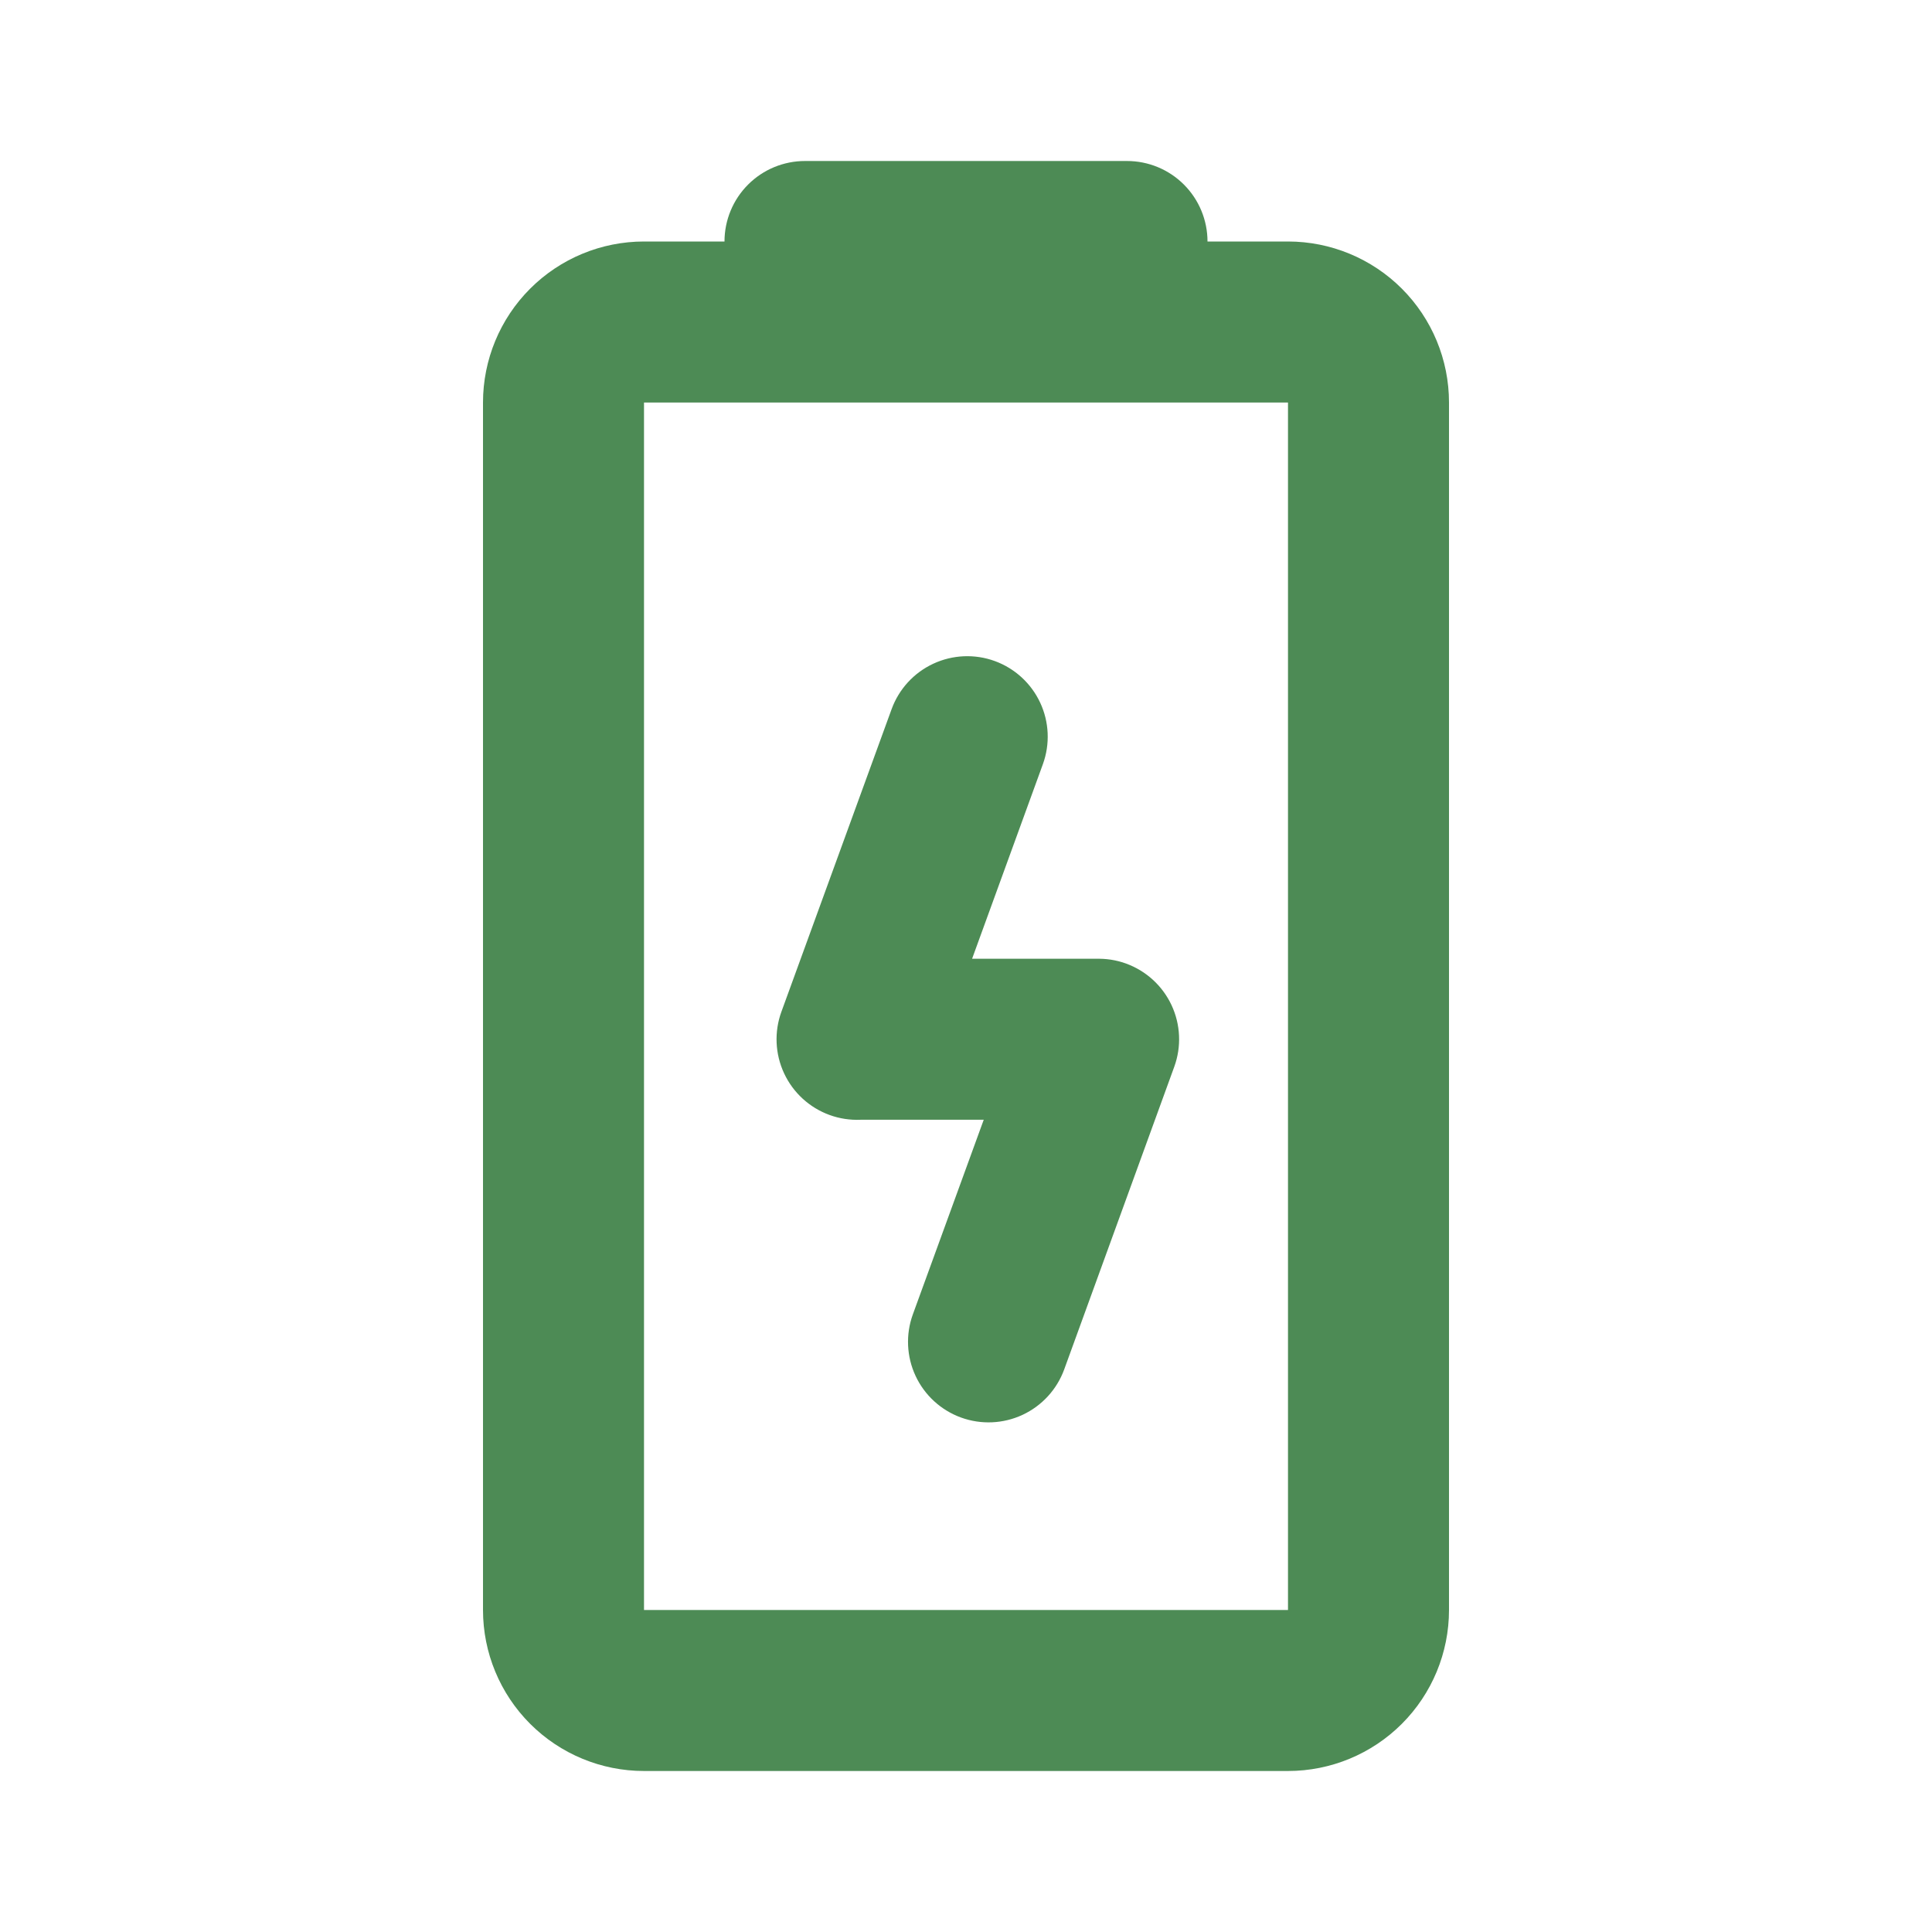 <svg width="140" height="140" viewBox="0 0 140 140" fill="none" xmlns="http://www.w3.org/2000/svg">
<path d="M46.667 116.667H93.333V29.167H46.667L46.667 116.667ZM52.5 17.5C52.5 15.953 53.115 14.469 54.209 13.375C55.303 12.281 56.786 11.667 58.333 11.667H81.667C83.214 11.667 84.698 12.281 85.791 13.375C86.885 14.469 87.5 15.953 87.5 17.5H93.333C96.427 17.5 99.395 18.729 101.583 20.917C103.771 23.105 105 26.073 105 29.167V116.667C105 119.761 103.771 122.728 101.583 124.916C99.395 127.104 96.427 128.333 93.333 128.333H46.667C43.572 128.333 40.605 127.104 38.417 124.916C36.229 122.728 35 119.761 35 116.667L35 29.167C35 26.073 36.229 23.105 38.417 20.917C40.605 18.729 43.572 17.5 46.667 17.5H52.5ZM72.088 47.903C73.54 48.433 74.723 49.518 75.376 50.919C76.029 52.32 76.099 53.923 75.571 55.376L67.591 77.309C67.061 78.763 65.975 79.948 64.572 80.601C63.169 81.255 61.564 81.325 60.11 80.795C58.655 80.265 57.471 79.179 56.818 77.776C56.164 76.373 56.094 74.768 56.624 73.313L64.61 51.386C65.14 49.932 66.225 48.749 67.628 48.096C69.03 47.443 70.635 47.373 72.088 47.903ZM81.603 69.825C82.323 70.087 82.984 70.488 83.549 71.005C84.115 71.523 84.572 72.147 84.896 72.841C85.22 73.536 85.404 74.287 85.437 75.053C85.471 75.819 85.353 76.583 85.091 77.303L77.117 99.231C76.588 100.685 75.502 101.87 74.1 102.524C72.698 103.178 71.093 103.248 69.638 102.719C68.184 102.19 66.999 101.105 66.345 99.702C65.691 98.3 65.621 96.695 66.15 95.241L74.136 73.313C74.665 71.86 75.749 70.677 77.15 70.022C78.551 69.368 80.155 69.297 81.608 69.825H81.603ZM62.108 69.475H79.608C81.155 69.475 82.638 70.09 83.732 71.183C84.826 72.278 85.441 73.761 85.441 75.308C85.441 76.855 84.826 78.339 83.732 79.433C82.638 80.527 81.155 81.142 79.608 81.142H62.108C60.56 81.142 59.077 80.527 57.983 79.433C56.889 78.339 56.274 76.855 56.274 75.308C56.274 73.761 56.889 72.278 57.983 71.183C59.077 70.09 60.56 69.475 62.108 69.475Z" fill="#4D8B55"/>
</svg>
